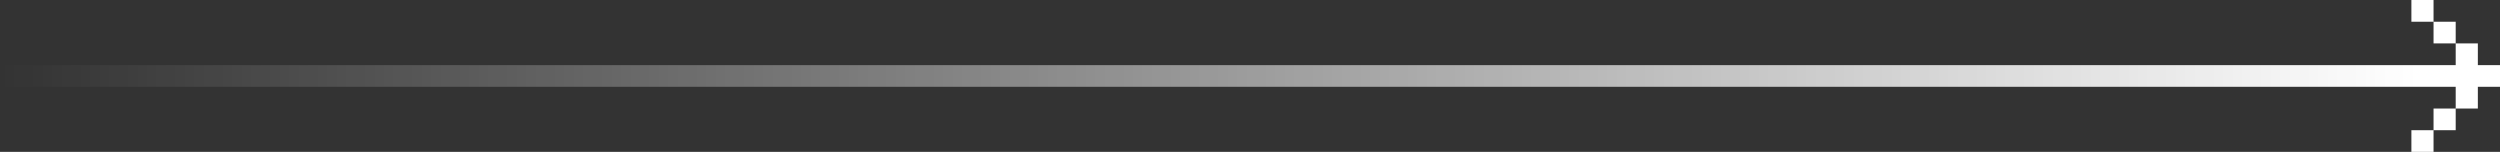 <svg width="395" height="24" viewBox="0 0 395 24" fill="none" xmlns="http://www.w3.org/2000/svg">
<rect x="0" y="0" width="395" height="24" fill="#333333" stroke="none"/>
<path d="M0 10.286L0 13.714L388 13.714V17.143H391.5V13.714L395 13.714V10.286L391.5 10.286V6.857L388 6.857V10.286L0 10.286ZM384.5 3.429L388 3.429V6.857H384.5V3.429ZM384.5 3.429L381 3.429V0L384.5 0V3.429ZM384.5 20.571L388 20.571V17.143L384.5 17.143V20.571ZM384.5 20.571H381V24H384.5V20.571Z" fill="url(#paint0_linear_2134_1575)"/>
<defs>
<linearGradient id="paint0_linear_2134_1575" x1="382" y1="24" x2="0" y2="24" gradientUnits="userSpaceOnUse">
<stop stop-color="white"/>
<stop offset="1" stop-color="white" stop-opacity="0"/>
</linearGradient>
</defs>
</svg>
